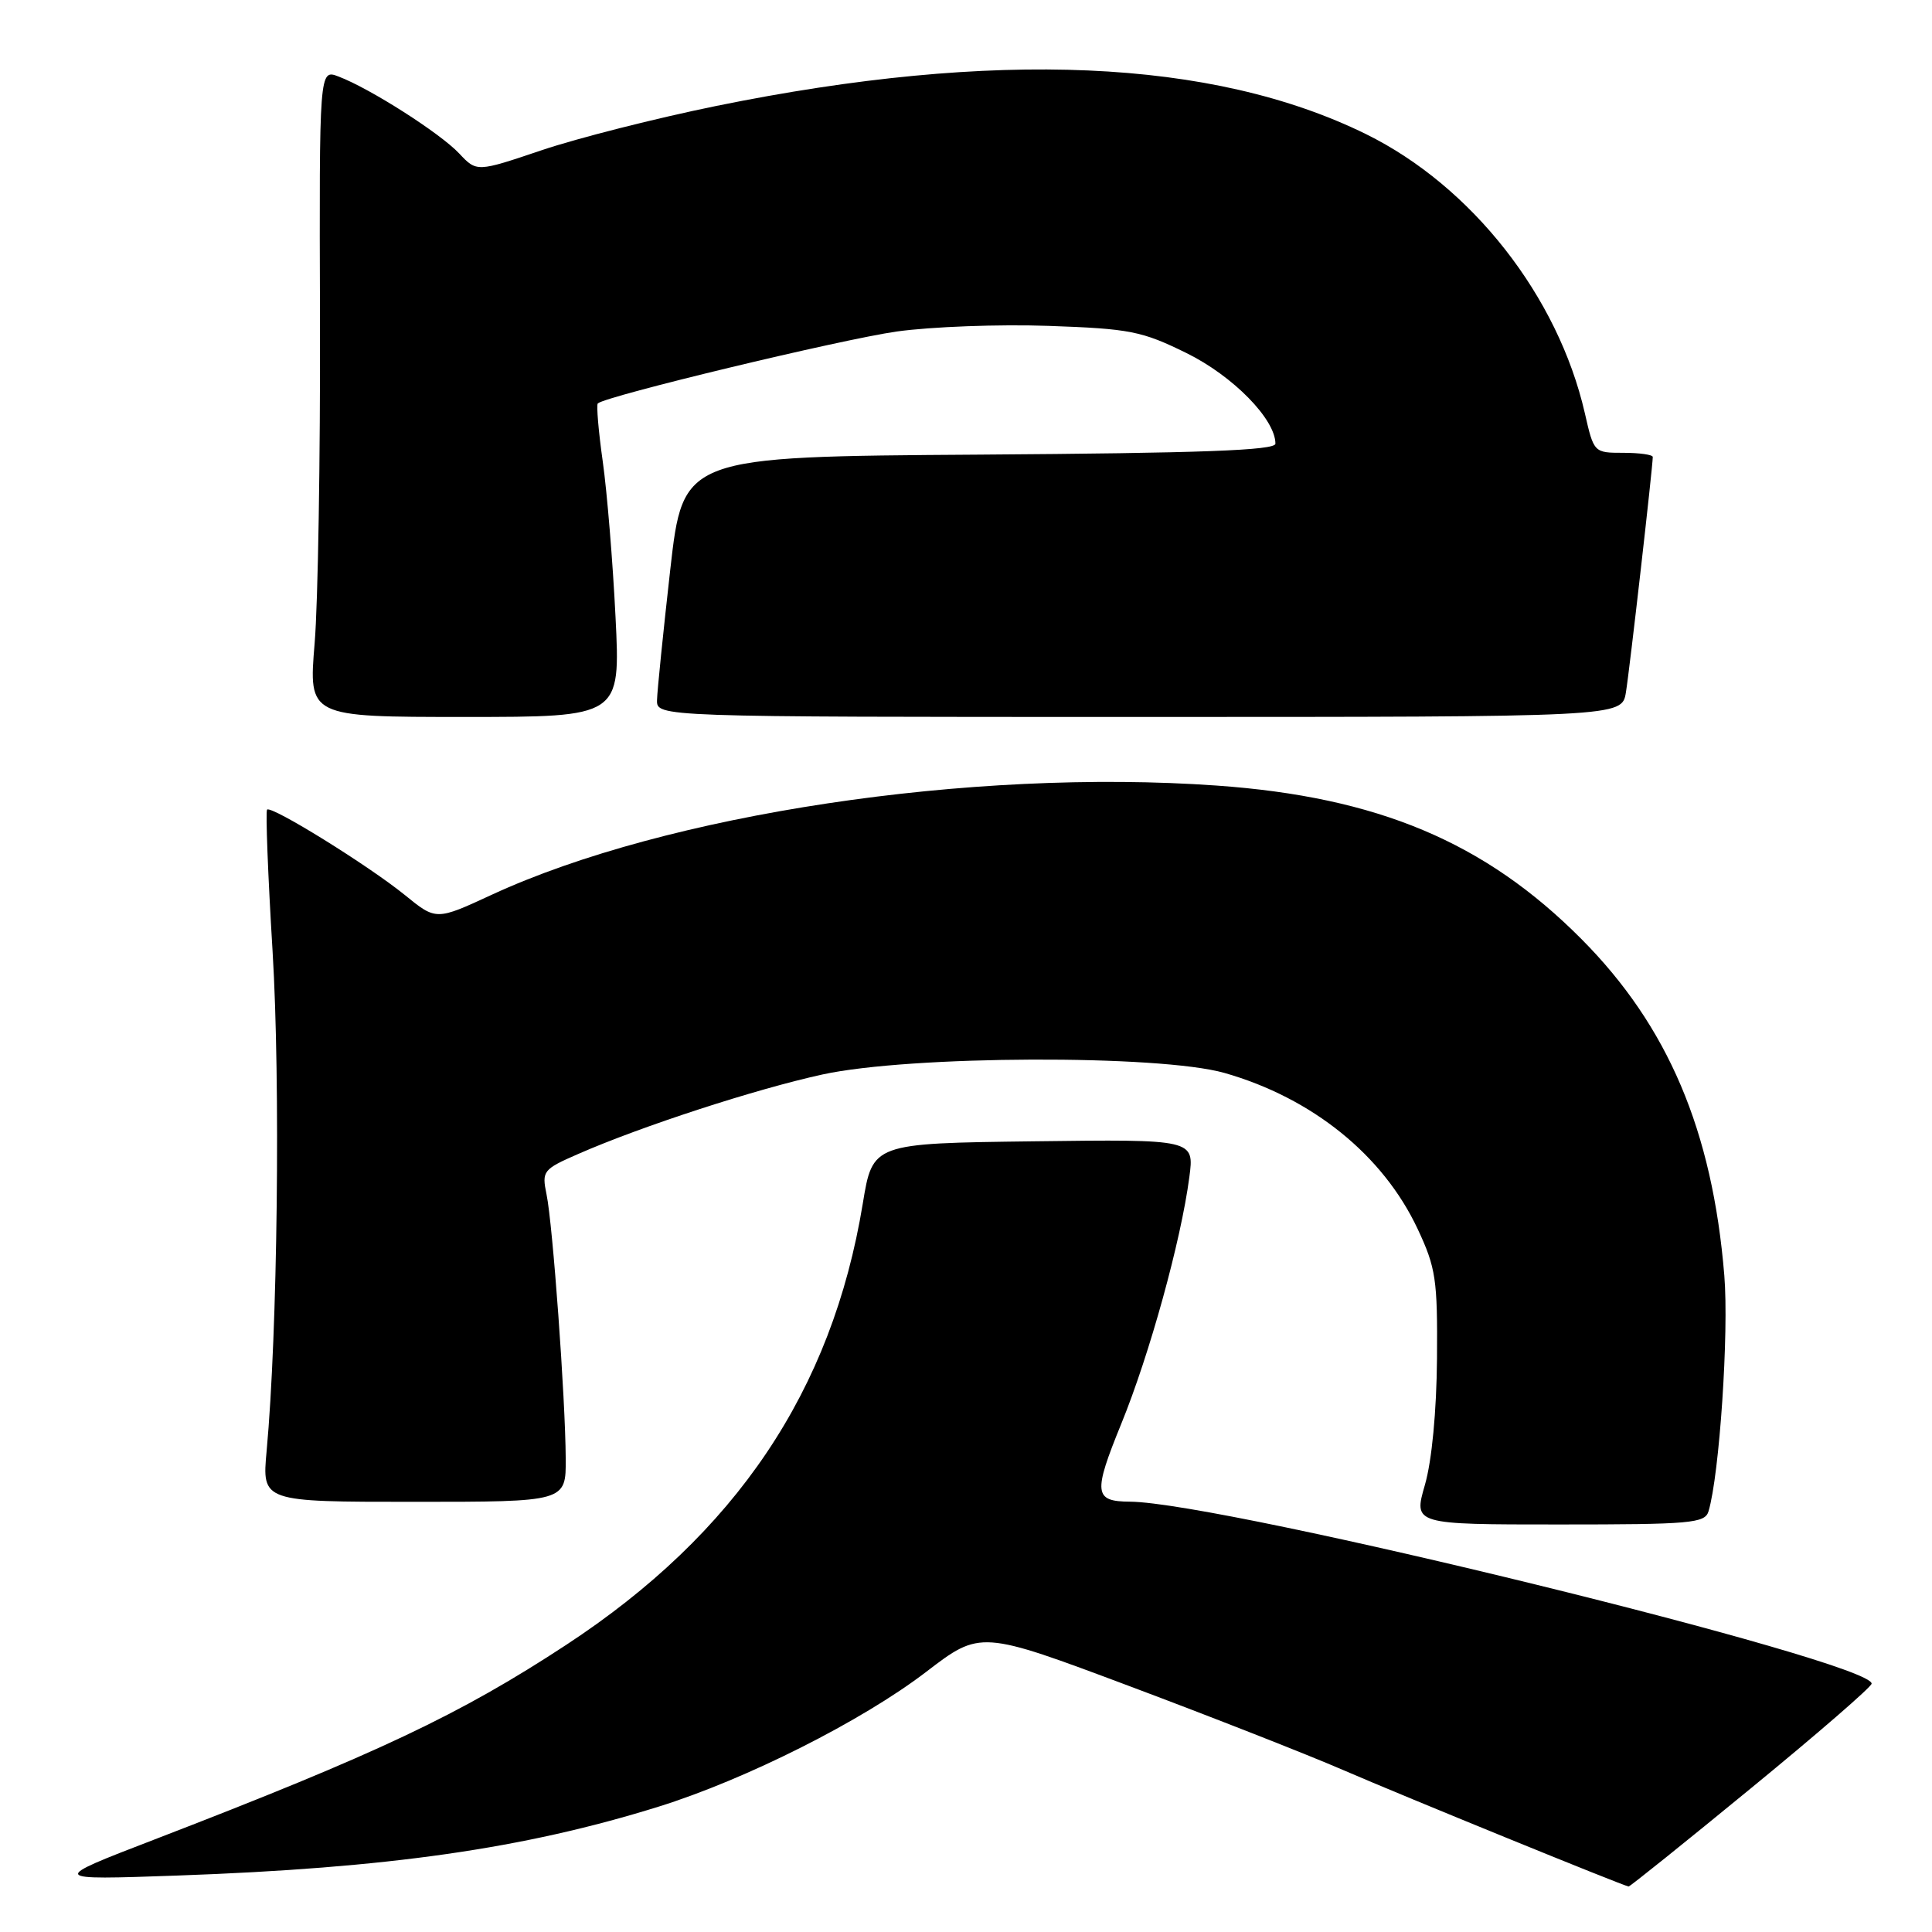 <?xml version="1.0" encoding="UTF-8" standalone="no"?>
<!DOCTYPE svg PUBLIC "-//W3C//DTD SVG 1.1//EN" "http://www.w3.org/Graphics/SVG/1.1/DTD/svg11.dtd" >
<svg xmlns="http://www.w3.org/2000/svg" xmlns:xlink="http://www.w3.org/1999/xlink" version="1.1" viewBox="0 0 256 256">
 <g >
 <path fill="currentColor"
d=" M 232.05 236.92 C 240.82 229.73 248.00 223.51 248.00 223.09 C 248.00 220.14 162.10 199.07 149.72 198.98 C 144.95 198.95 144.83 197.85 148.57 188.67 C 152.33 179.46 156.48 164.43 157.59 156.00 C 158.26 150.96 158.26 150.96 136.95 151.23 C 115.63 151.50 115.63 151.50 114.32 159.50 C 110.24 184.30 97.54 203.19 75.00 217.97 C 60.91 227.21 50.08 232.33 20.50 243.73 C 6.50 249.12 6.50 249.12 23.50 248.52 C 51.41 247.53 69.40 244.96 87.27 239.39 C 98.82 235.79 114.22 228.04 122.71 221.54 C 129.92 216.02 129.92 216.02 149.71 223.44 C 160.59 227.52 173.32 232.52 178.00 234.55 C 185.94 237.99 215.13 249.90 215.80 249.97 C 215.97 249.99 223.28 244.12 232.05 236.92 Z  M 226.39 200.25 C 227.84 195.38 229.10 176.56 228.48 169.00 C 226.91 149.83 221.02 135.96 209.54 124.42 C 196.77 111.58 182.56 105.60 161.19 104.09 C 128.65 101.79 88.29 107.87 65.16 118.56 C 57.79 121.97 57.79 121.97 53.65 118.60 C 48.82 114.68 35.96 106.71 35.39 107.28 C 35.18 107.49 35.50 115.95 36.12 126.08 C 37.17 143.42 36.78 176.51 35.33 192.25 C 34.71 199.00 34.71 199.00 54.86 199.00 C 75.00 199.00 75.00 199.00 74.96 193.25 C 74.92 185.31 73.24 162.20 72.42 158.27 C 71.78 155.16 71.94 154.95 76.63 152.90 C 85.03 149.22 100.16 144.30 109.00 142.37 C 120.61 139.84 153.62 139.72 162.25 142.17 C 173.88 145.49 183.26 153.06 187.85 162.85 C 190.26 167.99 190.49 169.55 190.41 180.00 C 190.35 187.01 189.73 193.55 188.81 196.75 C 187.29 202.00 187.29 202.00 206.58 202.00 C 224.08 202.00 225.91 201.84 226.39 200.25 Z  M 81.56 81.75 C 81.20 74.46 80.44 65.20 79.87 61.16 C 79.30 57.13 79.01 53.66 79.21 53.46 C 80.17 52.50 111.43 44.98 118.80 43.93 C 123.36 43.29 132.41 42.95 138.92 43.18 C 149.75 43.56 151.29 43.87 157.23 46.79 C 163.38 49.82 169.00 55.55 169.00 58.79 C 169.00 59.68 159.18 60.04 129.76 60.24 C 90.51 60.50 90.51 60.50 88.81 75.50 C 87.88 83.75 87.09 91.51 87.06 92.75 C 87.00 95.00 87.00 95.00 150.95 95.00 C 214.91 95.00 214.91 95.00 215.44 91.75 C 215.93 88.79 219.00 61.84 219.00 60.55 C 219.00 60.25 217.24 60.00 215.10 60.00 C 211.21 60.00 211.19 59.98 210.00 54.75 C 206.45 39.25 195.01 24.67 181.00 17.77 C 160.69 7.78 131.85 6.52 94.95 14.03 C 86.95 15.66 76.53 18.30 71.79 19.90 C 63.17 22.81 63.17 22.81 60.84 20.33 C 58.32 17.65 49.03 11.72 44.86 10.14 C 42.30 9.16 42.30 9.16 42.40 42.33 C 42.45 60.57 42.14 79.89 41.69 85.25 C 40.88 95.00 40.88 95.00 61.55 95.00 C 82.22 95.00 82.22 95.00 81.56 81.75 Z "/>
</g>
</svg>